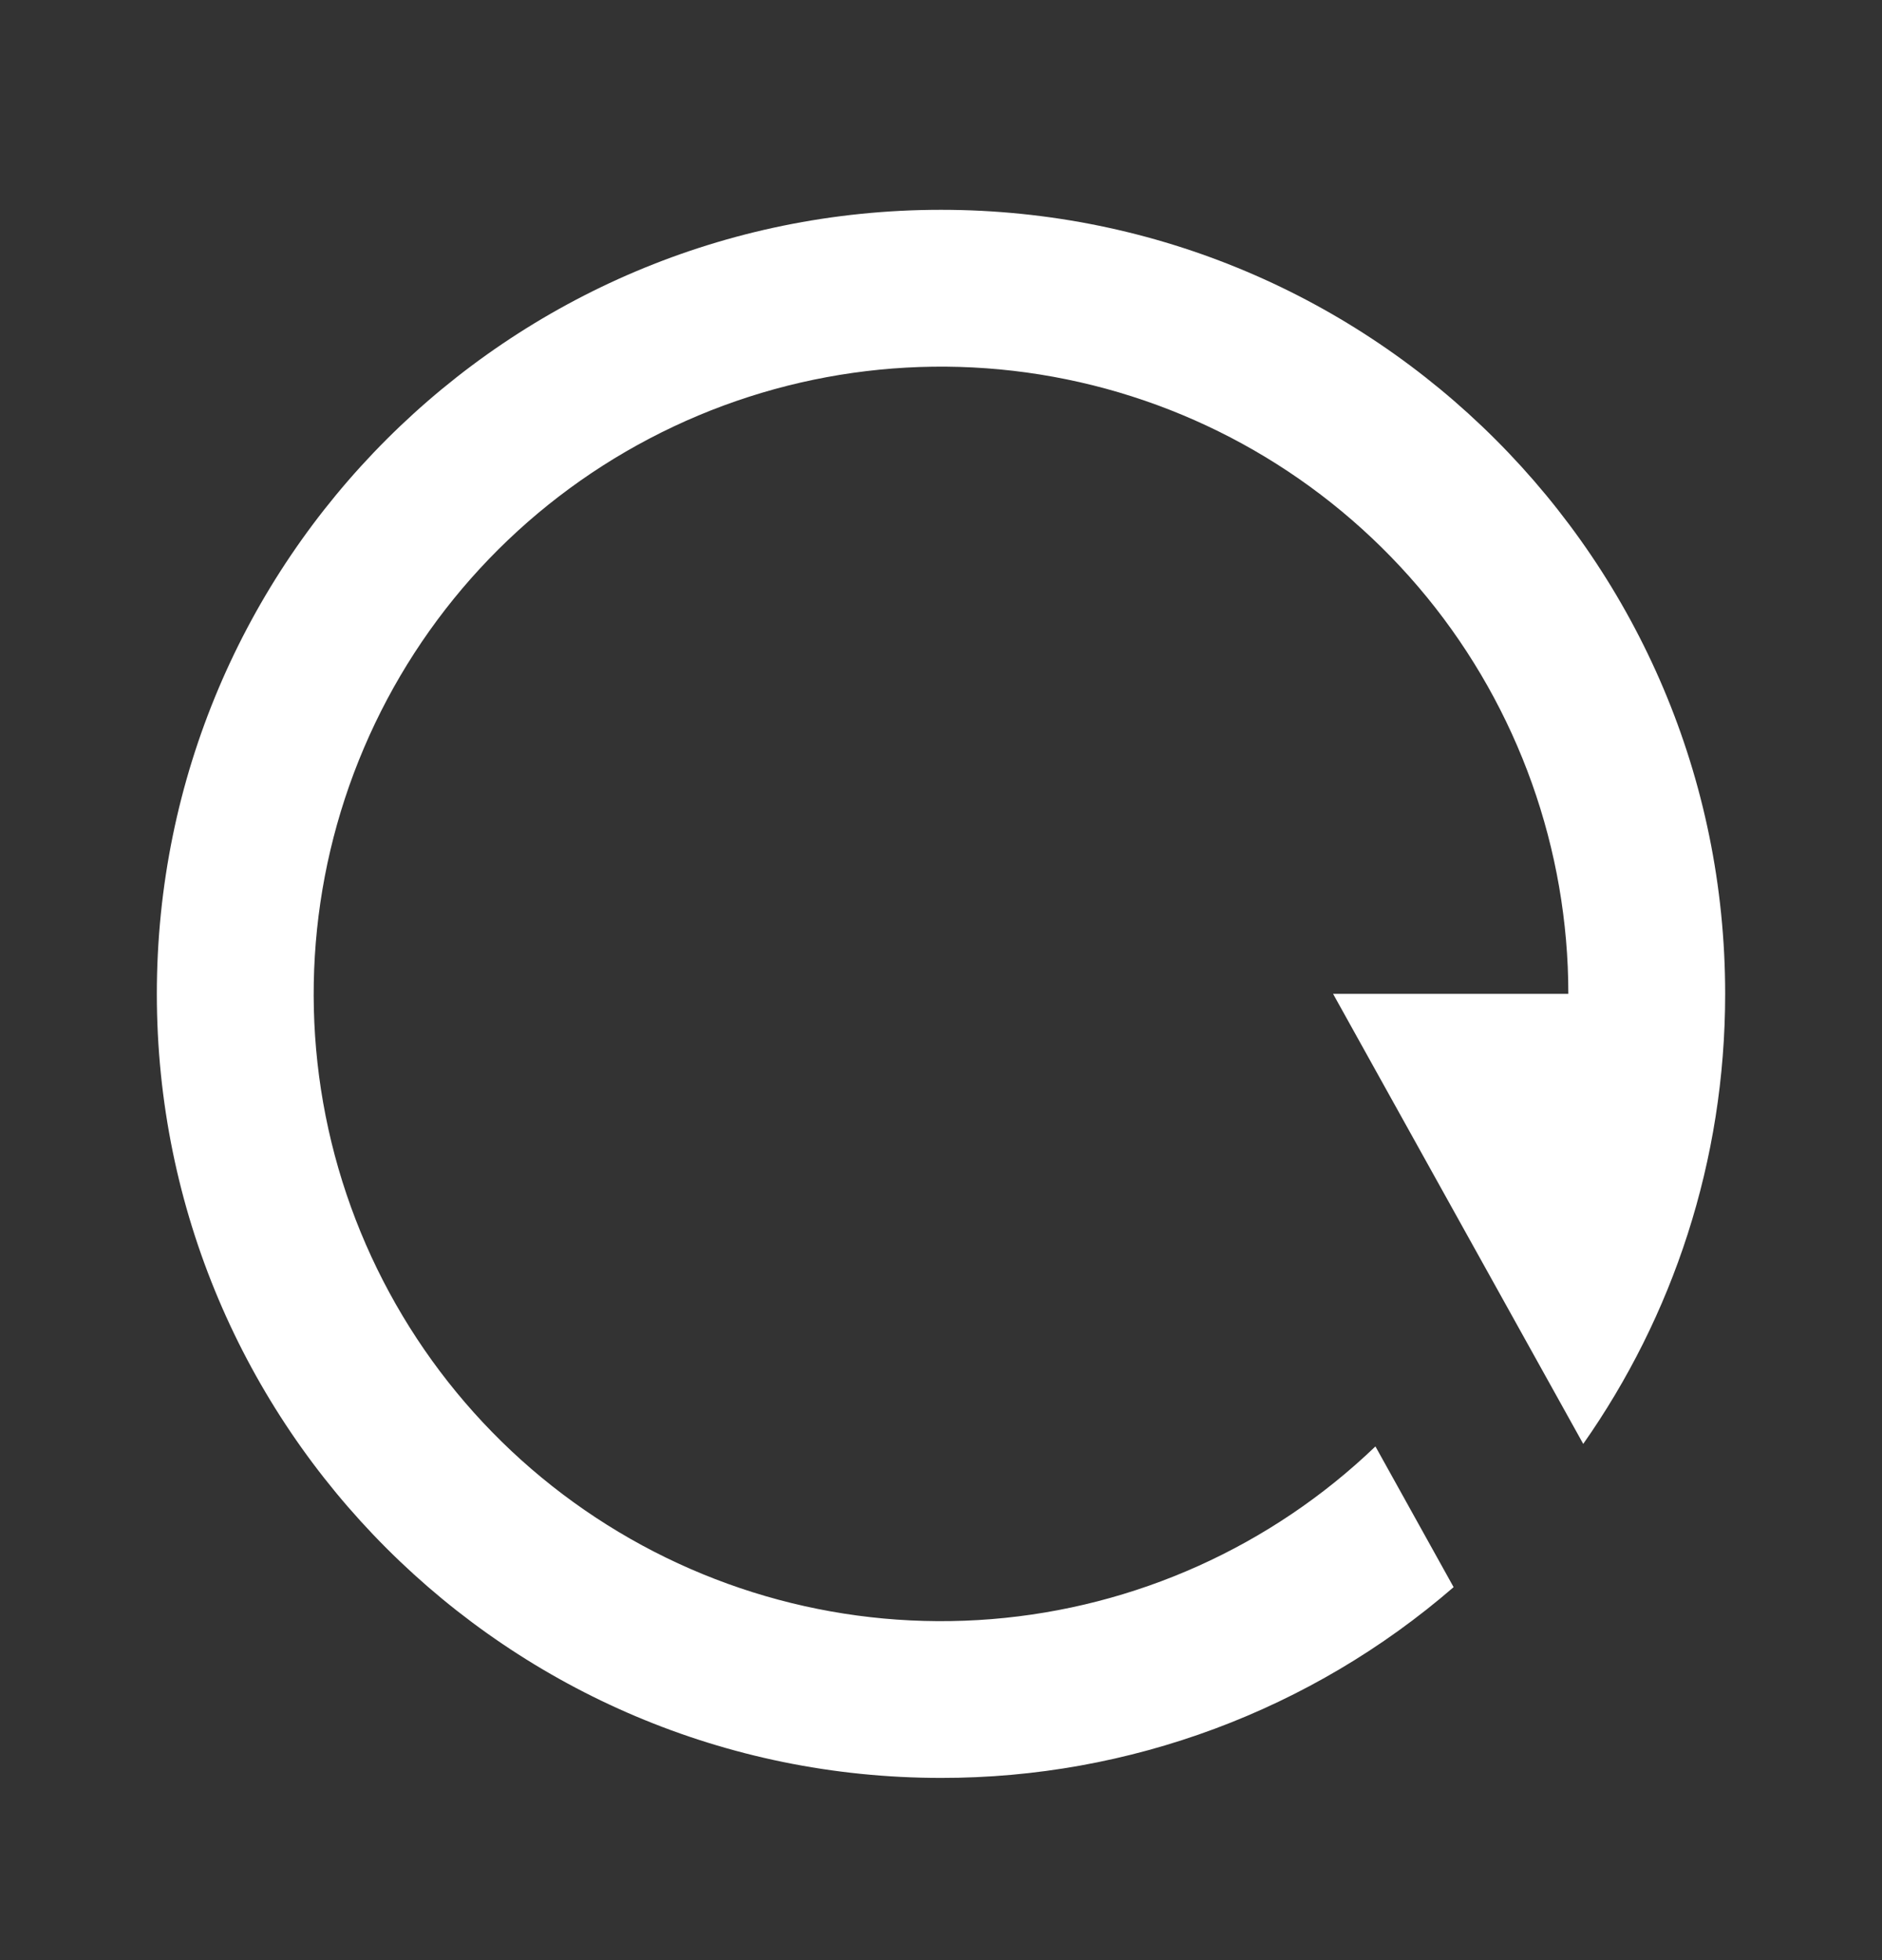 <svg width="24" height="25" viewBox="0 0 24 25" fill="none" xmlns="http://www.w3.org/2000/svg">
<rect x="0" y="0" width="24" height="25" fill="#333333" stroke="none"/>
<g clip-path="url(#clip0_391_4)">
<path d="M18.537 20.243C16.722 21.815 14.401 22.679 12 22.676C6.477 22.676 2 18.199 2 12.676C2 7.153 6.477 2.676 12 2.676C17.523 2.676 22 7.153 22 12.676C22 14.812 21.33 16.792 20.19 18.416L17 12.676H20C20 10.832 19.363 9.045 18.197 7.617C17.03 6.189 15.407 5.207 13.6 4.838C11.794 4.469 9.915 4.736 8.283 5.593C6.65 6.449 5.363 7.844 4.641 9.54C3.918 11.236 3.803 13.13 4.315 14.901C4.828 16.672 5.937 18.212 7.454 19.259C8.971 20.307 10.804 20.799 12.642 20.651C14.479 20.503 16.21 19.725 17.54 18.448L18.537 20.243Z" fill="white"/>
</g>
<defs>
<clipPath id="clip0_391_4">
<rect width="24" height="24" fill="white" transform="translate(0 0.676)"/>
</clipPath>
</defs>
</svg>
